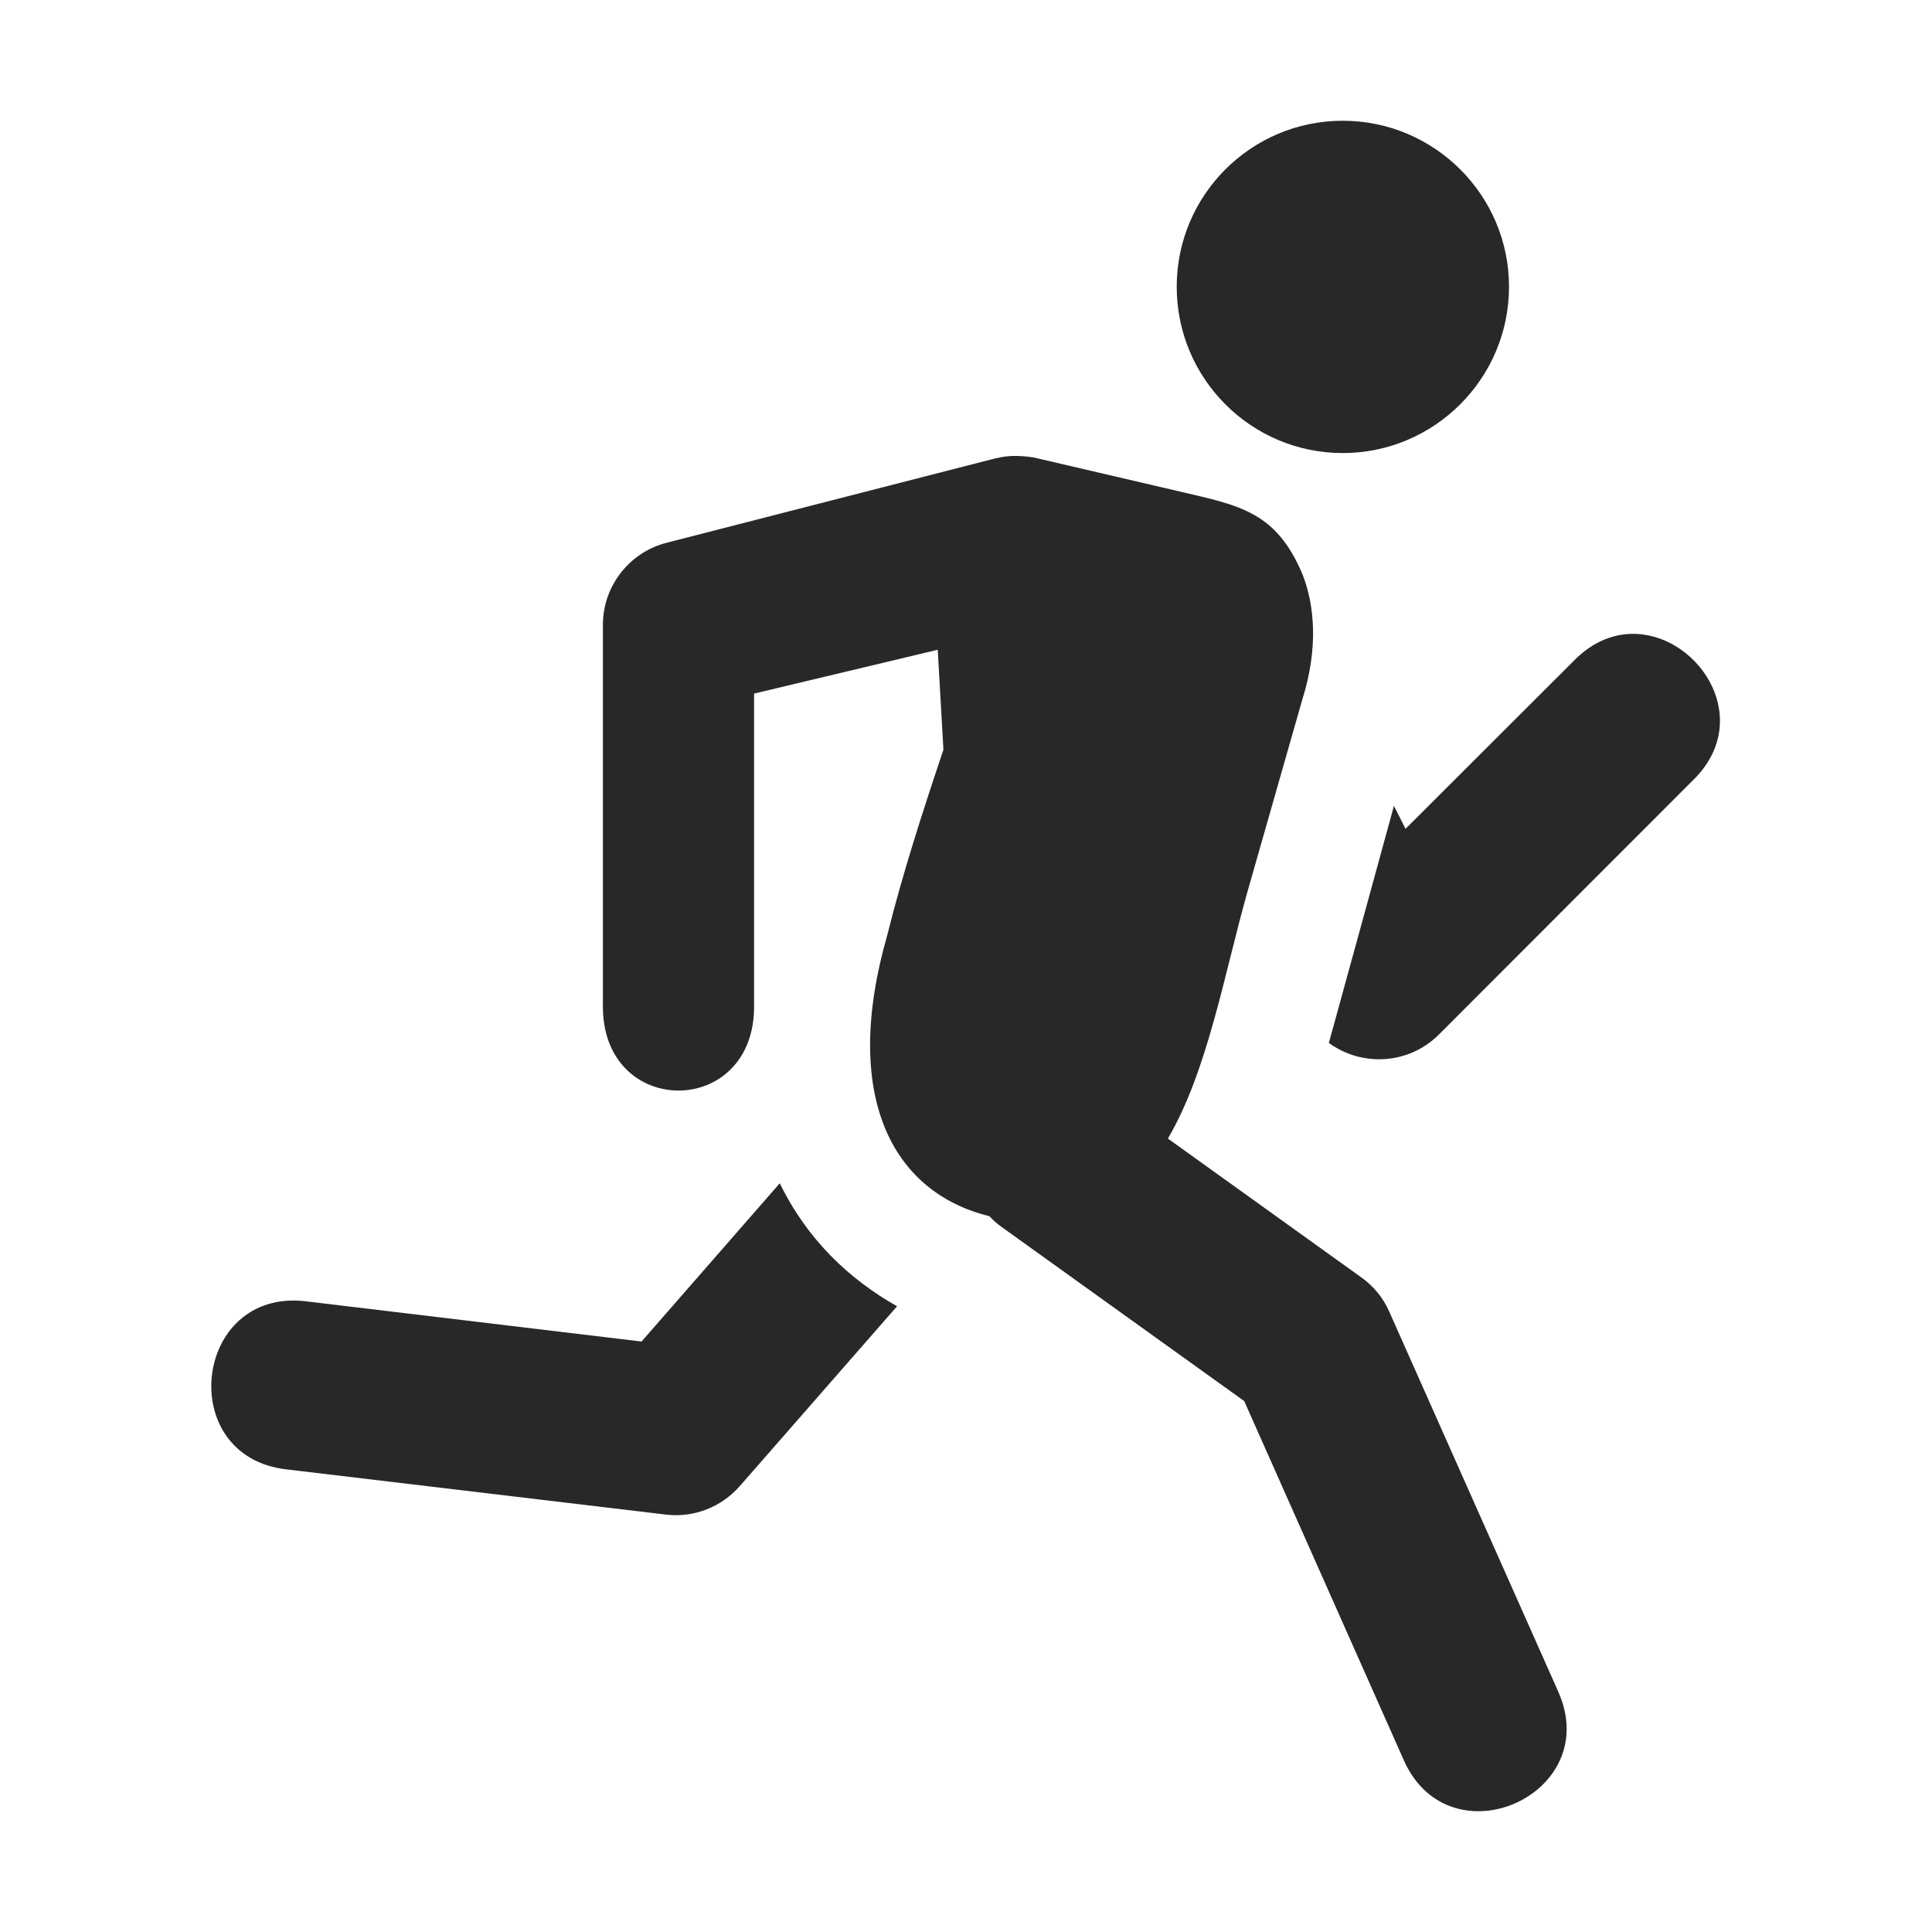 <svg width="16" height="16" version="1.1" xmlns="http://www.w3.org/2000/svg">
  <defs>
    <style id="current-color-scheme" type="text/css">.ColorScheme-Text { color:#282828; } .ColorScheme-Highlight { color:#458588; }</style>
  </defs>
  <path class="ColorScheme-Text" d="m11.12 1c-0.759 0-1.375 0.616-1.375 1.375 0 0.76 0.616 1.377 1.375 1.377 0.759 0 1.377-0.618 1.377-1.377 0-0.759-0.618-1.375-1.377-1.375zm-2.873 2.795-2.723 0.699c-0.311 0.078-0.531 0.359-0.531 0.68v3.148c-0.013 0.946 1.265 0.946 1.252 0v-2.578l1.521-0.363 0.047 0.828c-0.173 0.515-0.339 1.029-0.465 1.535-0.381 1.329 0.038 2.13 0.846 2.328 0.031 0.034 0.064 0.063 0.102 0.09l2.008 1.441 1.322 2.975c0.379 0.852 1.658 0.285 1.279-0.568l-1.4-3.148c-0.05-0.114-0.13-0.211-0.231-0.283l-1.602-1.15c0.331-0.564 0.469-1.376 0.662-2.055 0.15-0.527 0.301-1.053 0.451-1.58 0.137-0.433 0.099-0.791 2e-3 -1.037-0.217-0.516-0.516-0.57-1.006-0.684l-1.193-0.278c-0.031-0.009-0.097-0.017-0.16-0.019s-0.124 0.005-0.182 0.02zm5.309 1.455c-0.177-0.009-0.364 0.057-0.529 0.229l-1.387 1.385-0.096-0.19c-0.179 0.655-0.359 1.309-0.539 1.963 0.266 0.195 0.655 0.186 0.912-0.07l2.098-2.1c0.515-0.494 0.073-1.19-0.459-1.217zm-7.098 4.549-1.145 1.311-2.787-0.334c-0.927-0.103-1.08 1.289-0.152 1.393l3.148 0.375c0.228 0.025 0.452-0.064 0.604-0.236l1.303-1.49c-0.397-0.225-0.743-0.551-0.971-1.018z" fill="currentColor"/>
</svg>
